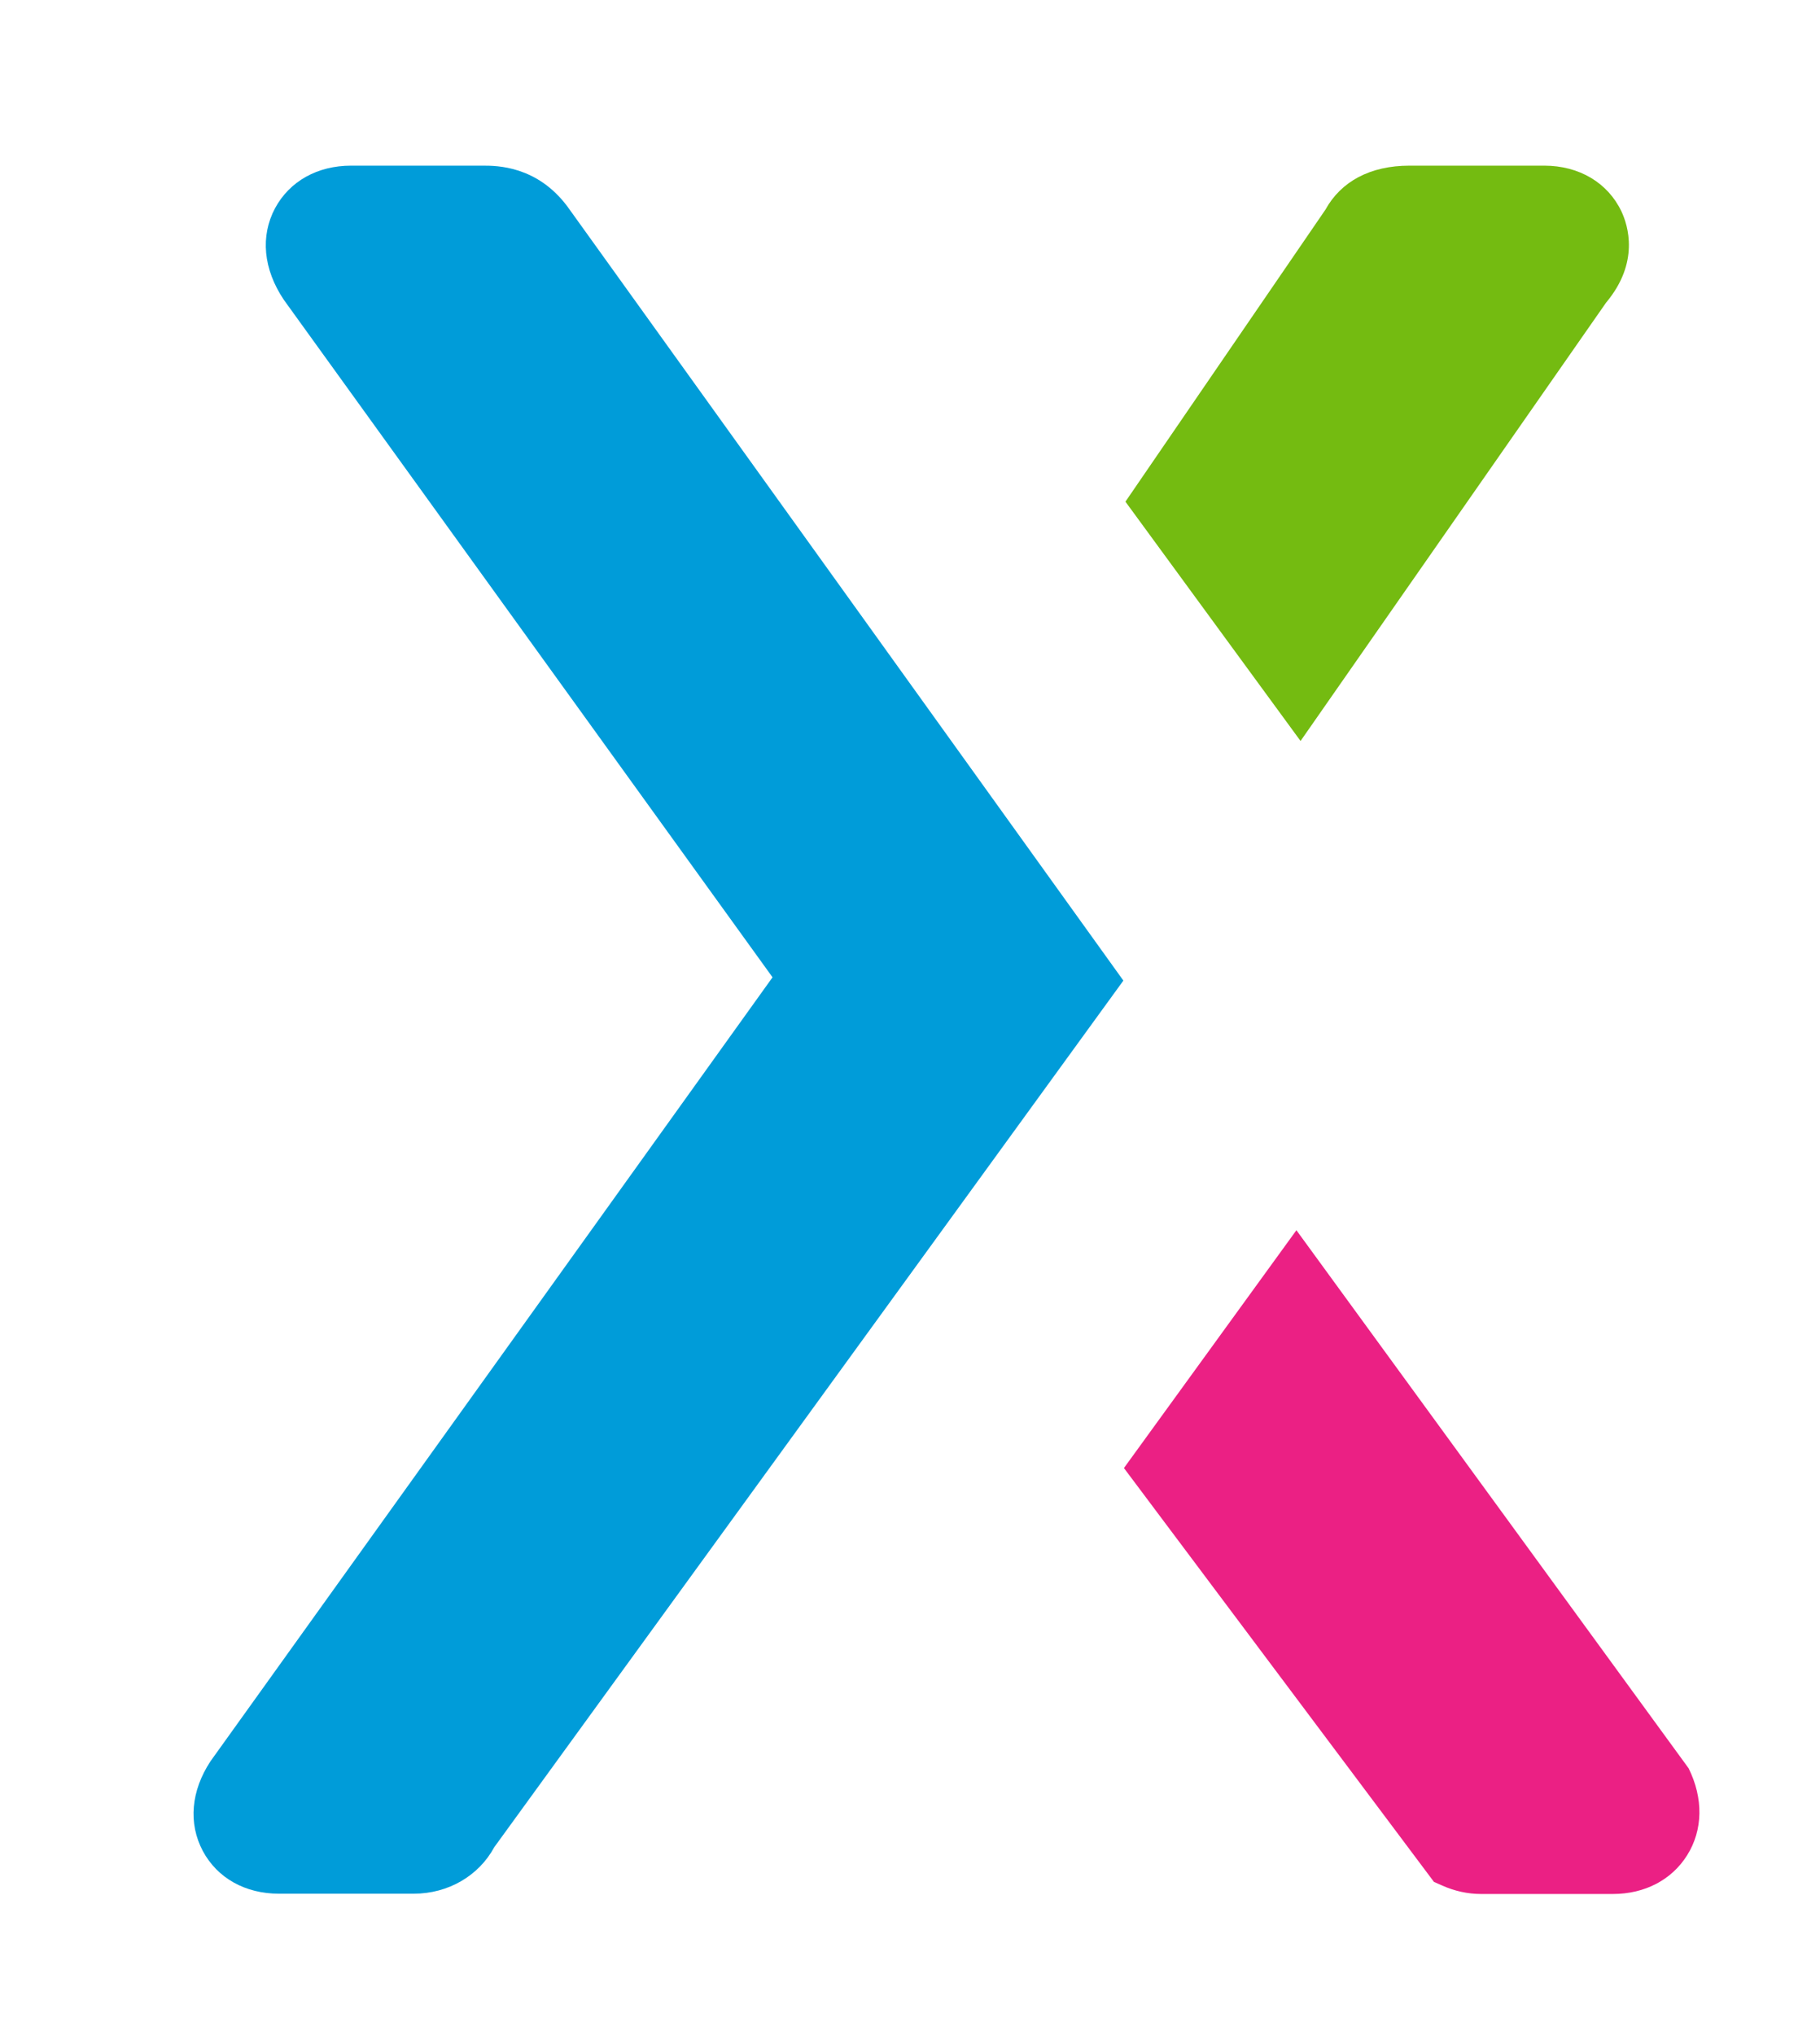 <svg width="51" height="57" viewBox="0 0 51 57" fill="none" xmlns="http://www.w3.org/2000/svg">
<path fill-rule="evenodd" clip-rule="evenodd" d="M45.437 5.924C45.056 5.12 44.252 4.64 43.274 4.64H39.494C38.4 4.64 37.579 5.079 37.14 5.874L31.537 14.051L36.444 20.754L45.006 8.476C45.951 7.349 45.619 6.313 45.437 5.924Z" fill="#74BB11"/>
<path fill-rule="evenodd" clip-rule="evenodd" d="M15.905 5.791C15.051 4.64 13.915 4.64 13.534 4.64H9.837C8.892 4.64 8.113 5.079 7.707 5.833C7.293 6.611 7.375 7.539 7.956 8.401L21.648 27.373L5.9 49.328C5.353 50.157 5.27 51.068 5.685 51.847C6.091 52.601 6.87 53.04 7.815 53.04H11.594C12.564 53.04 13.418 52.535 13.849 51.739L31.479 27.465L15.905 5.791Z" fill="#009CD9"/>
<path fill-rule="evenodd" clip-rule="evenodd" d="M47.318 49.527L36.328 34.457L31.495 41.118L40.182 52.709L40.406 52.808C40.754 52.965 41.127 53.048 41.5 53.048H45.197C46.092 53.048 46.846 52.651 47.277 51.963C47.724 51.251 47.733 50.364 47.318 49.527Z" fill="#EB2084"/>
</svg>
